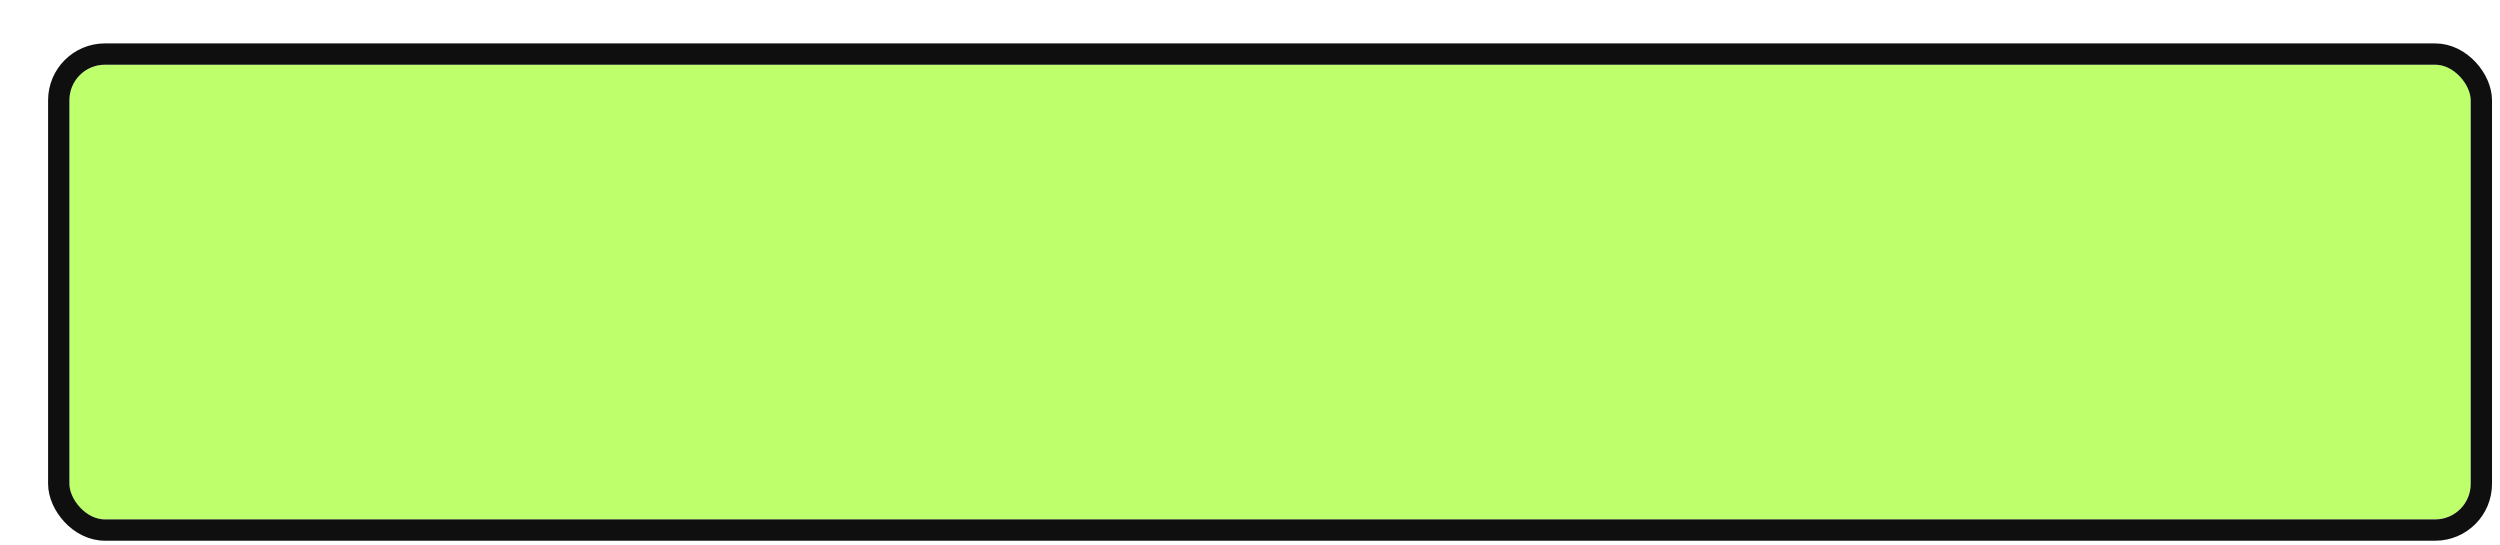 <svg width="280" height="61" viewBox="0 0 280 61" fill="none" xmlns="http://www.w3.org/2000/svg">
<g filter="url(#filter0_d_2_371)">
<rect x="3" y="2.474" width="268.944" height="50.924" rx="3.978" fill="#BEFF6C"/>
<rect x="1.806" y="1.281" width="271.331" height="53.312" rx="5.172" stroke="#0F0F0F" stroke-width="2.387"/>
</g>
<defs>
<filter id="filter0_d_2_371" x="0.613" y="0.087" width="278.492" height="60.473" filterUnits="userSpaceOnUse" color-interpolation-filters="sRGB">
<feFlood flood-opacity="0" result="BackgroundImageFix"/>
<feColorMatrix in="SourceAlpha" type="matrix" values="0 0 0 0 0 0 0 0 0 0 0 0 0 0 0 0 0 0 127 0" result="hardAlpha"/>
<feOffset dx="4.774" dy="4.774"/>
<feComposite in2="hardAlpha" operator="out"/>
<feColorMatrix type="matrix" values="0 0 0 0 0 0 0 0 0 0 0 0 0 0 0 0 0 0 1 0"/>
<feBlend mode="normal" in2="BackgroundImageFix" result="effect1_dropShadow_2_371"/>
<feBlend mode="normal" in="SourceGraphic" in2="effect1_dropShadow_2_371" result="shape"/>
</filter>
</defs>
</svg>
